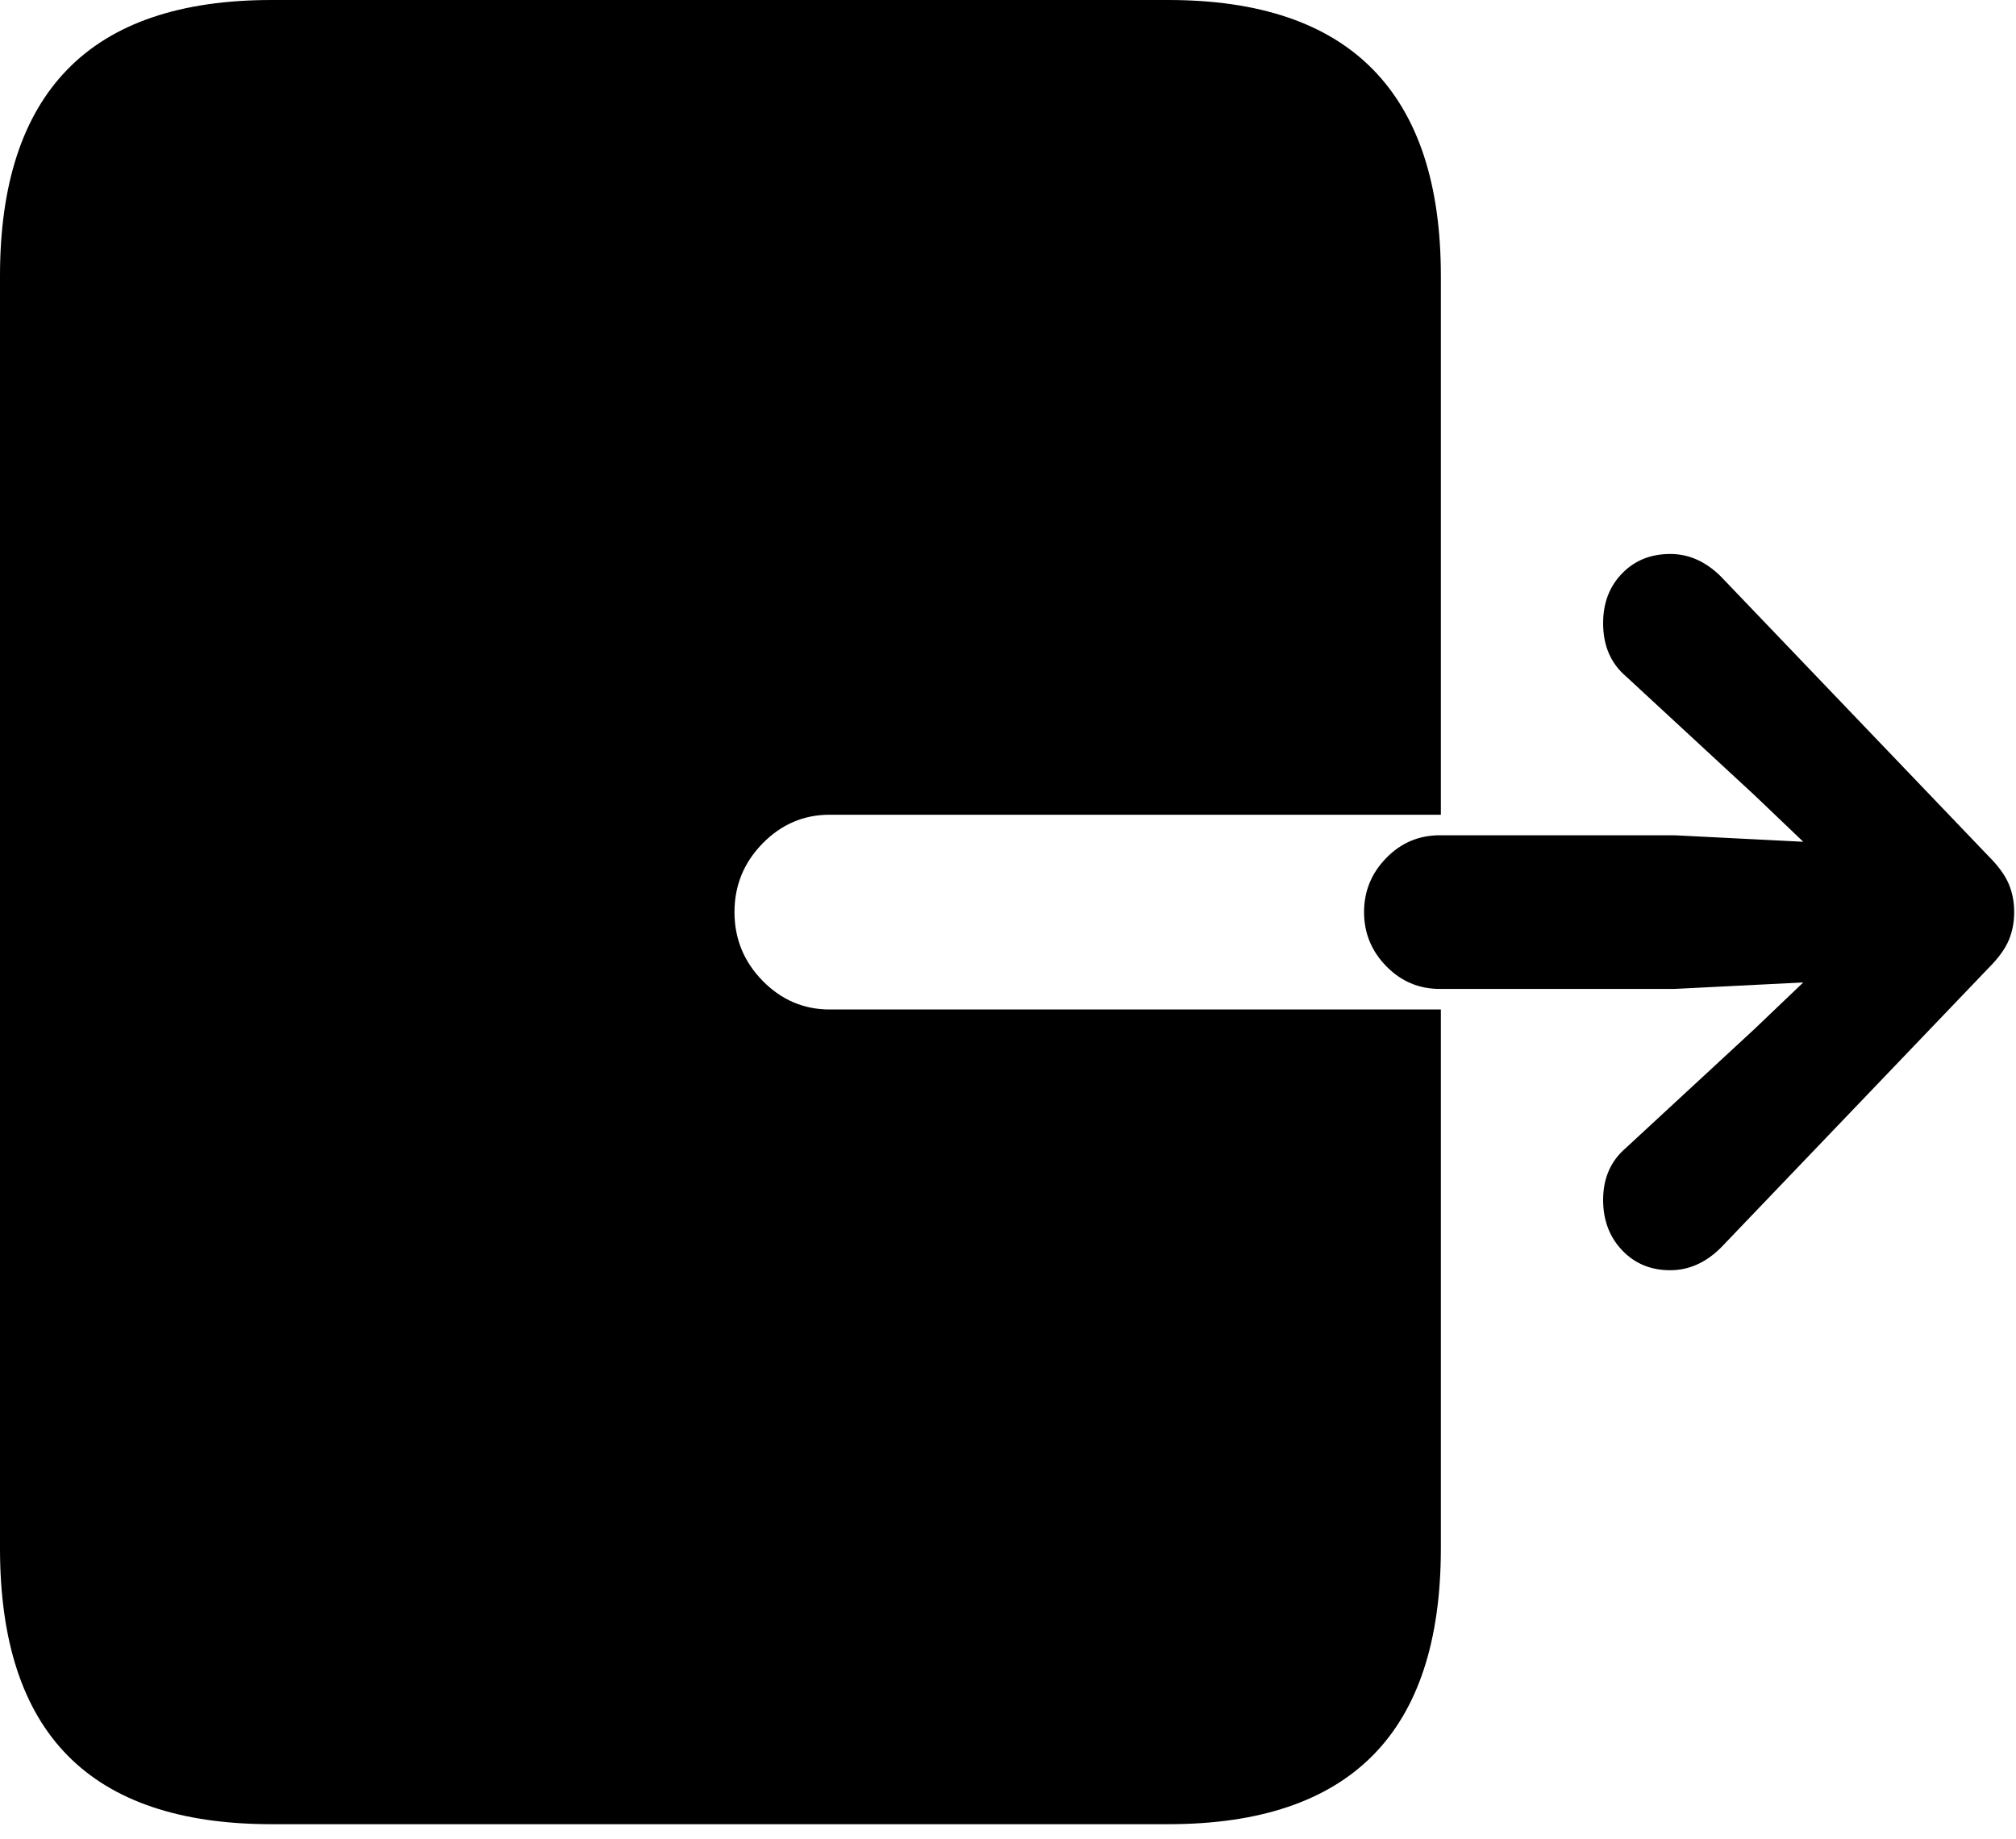 <svg width="91" height="83" viewBox="0 0 91 83" fill="none" xmlns="http://www.w3.org/2000/svg">
<path d="M12.256 82.324H52.734C56.836 82.324 59.912 81.291 61.963 79.224C64.014 77.157 65.039 74.04 65.039 69.873V45.557H37.451C36.279 45.557 35.27 45.125 34.424 44.263C33.578 43.4 33.154 42.367 33.154 41.162C33.154 39.958 33.578 38.924 34.424 38.062C35.27 37.199 36.279 36.768 37.451 36.768H65.039V12.451C65.039 8.317 64.014 5.208 61.963 3.125C59.912 1.042 56.836 0 52.734 0H12.256C8.154 0 5.086 1.042 3.052 3.125C1.017 5.208 0 8.317 0 12.451V69.873C0 74.04 1.017 77.157 3.052 79.224C5.086 81.291 8.154 82.324 12.256 82.324ZM61.572 41.162C61.572 42.106 61.906 42.92 62.573 43.603C63.24 44.287 64.046 44.629 64.99 44.629H75.586L81.397 44.336L79.199 46.435L73.389 51.807C72.705 52.392 72.363 53.174 72.363 54.15C72.363 55.062 72.648 55.819 73.218 56.421C73.787 57.023 74.512 57.324 75.391 57.324C76.237 57.324 77.002 56.982 77.686 56.299L89.746 43.701C90.202 43.245 90.511 42.822 90.673 42.432C90.837 42.041 90.918 41.618 90.918 41.162C90.918 40.706 90.837 40.283 90.673 39.893C90.511 39.502 90.202 39.079 89.746 38.623L77.686 26.025C77.002 25.342 76.237 25 75.391 25C74.512 25 73.787 25.293 73.218 25.879C72.648 26.465 72.363 27.213 72.363 28.125C72.363 29.134 72.705 29.932 73.389 30.518L79.199 35.889L81.397 37.988L75.586 37.695H64.99C64.046 37.695 63.24 38.037 62.573 38.721C61.906 39.404 61.572 40.218 61.572 41.162Z" fill="black"/>
</svg>

